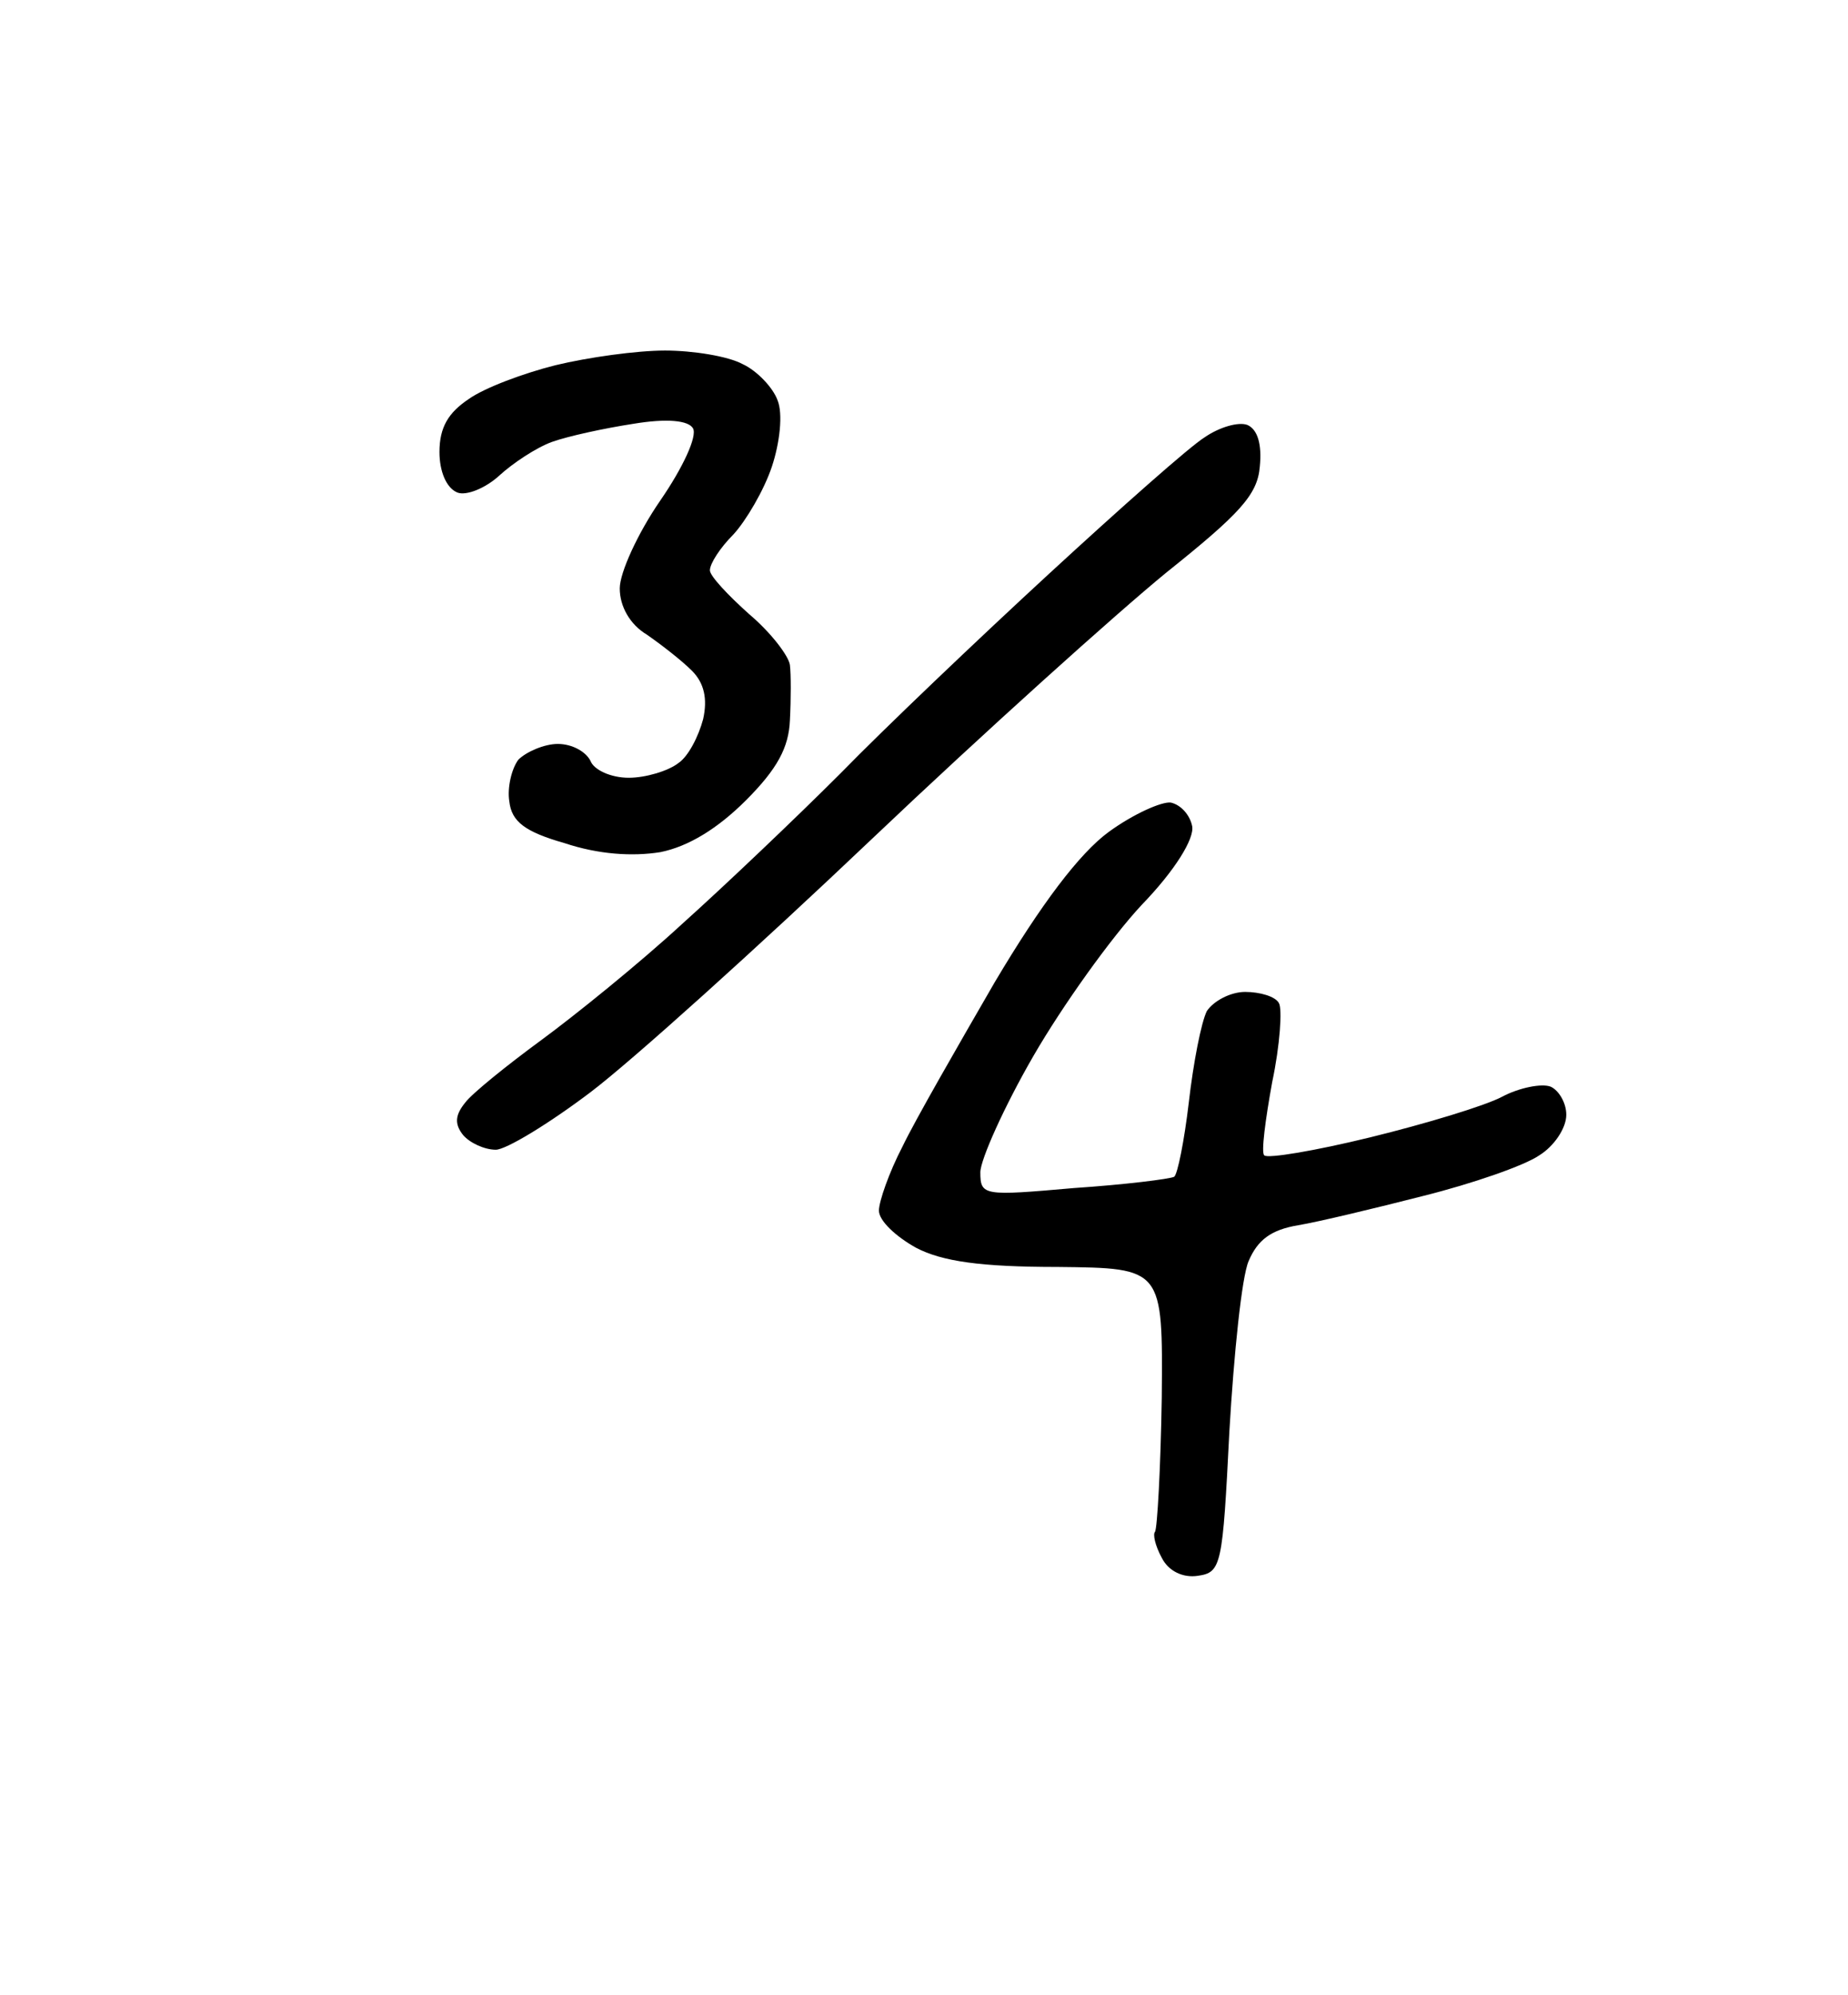 <?xml version="1.0" standalone="no"?>
<!DOCTYPE svg PUBLIC "-//W3C//DTD SVG 20010904//EN"
 "http://www.w3.org/TR/2001/REC-SVG-20010904/DTD/svg10.dtd">
<svg version="1.0" xmlns="http://www.w3.org/2000/svg"
 width="164pt" height="177pt" viewBox="0 0 164 177"
 preserveAspectRatio="xMidYMid meet">
<g transform="translate(0,177) scale(0.1,-0.1)"
fill="#000000" stroke="none">
<path d="M590 1459 c-25 0 -68 -6 -97 -13 -28 -7 -63 -20 -77 -30 -18 -12 -26
-25 -26 -47 0 -17 6 -32 16 -36 8 -3 25 4 37 15 12 11 33 25 47 30 14 5 46 12
72 16 30 5 49 3 53 -4 4 -7 -9 -35 -29 -64 -20 -29 -36 -64 -36 -78 0 -16 9
-32 24 -41 13 -9 31 -23 40 -32 11 -11 14 -25 10 -43 -4 -15 -13 -33 -22 -39
-9 -7 -29 -13 -44 -13 -16 0 -31 7 -34 15 -4 8 -16 15 -29 15 -12 0 -28 -7
-35 -14 -6 -8 -10 -25 -8 -37 2 -18 14 -27 49 -37 30 -10 60 -12 85 -8 25 5
51 21 76 46 28 28 38 47 39 71 1 19 1 41 0 49 -1 8 -17 29 -36 45 -19 17 -35
34 -35 39 0 6 9 20 21 32 11 12 27 39 34 60 7 21 10 47 5 59 -4 11 -18 26 -31
32 -13 7 -44 12 -69 12z M1107 1393 c-8 3 -25 -2 -38 -11 -13 -8 -75 -63 -138
-121 -63 -58 -147 -138 -185 -177 -39 -39 -102 -99 -141 -134 -38 -35 -95 -81
-125 -103 -30 -22 -61 -47 -67 -55 -9 -11 -10 -19 -2 -29 6 -7 19 -13 29 -13
9 0 47 23 84 51 37 28 149 129 249 224 100 95 218 201 262 237 65 52 81 69 83
94 2 20 -2 33 -11 37z M1039 1058 c-8 1 -33 -10 -55 -26 -26 -19 -60 -64 -101
-133 -33 -57 -71 -123 -82 -146 -12 -23 -21 -49 -21 -57 0 -9 15 -23 33 -33
23 -12 57 -17 126 -17 93 -1 93 -1 92 -116 -1 -63 -4 -116 -6 -119 -2 -2 0
-12 6 -23 6 -12 19 -18 32 -16 21 3 22 9 28 128 4 69 11 137 17 151 8 19 20
28 44 32 18 3 68 15 111 26 44 11 90 27 103 36 13 8 24 24 24 36 0 11 -7 22
-14 25 -8 3 -28 -1 -43 -9 -15 -8 -68 -24 -117 -36 -49 -12 -91 -19 -94 -16
-3 2 1 32 7 65 7 33 9 65 6 70 -3 6 -17 10 -30 10 -13 0 -28 -8 -34 -17 -5
-10 -12 -46 -16 -81 -4 -34 -10 -64 -13 -66 -4 -2 -44 -7 -89 -10 -80 -7 -83
-7 -83 14 0 11 21 58 47 103 26 45 69 105 96 134 30 31 47 59 45 70 -2 10 -10
19 -19 21z"/>
</g>
</svg>
